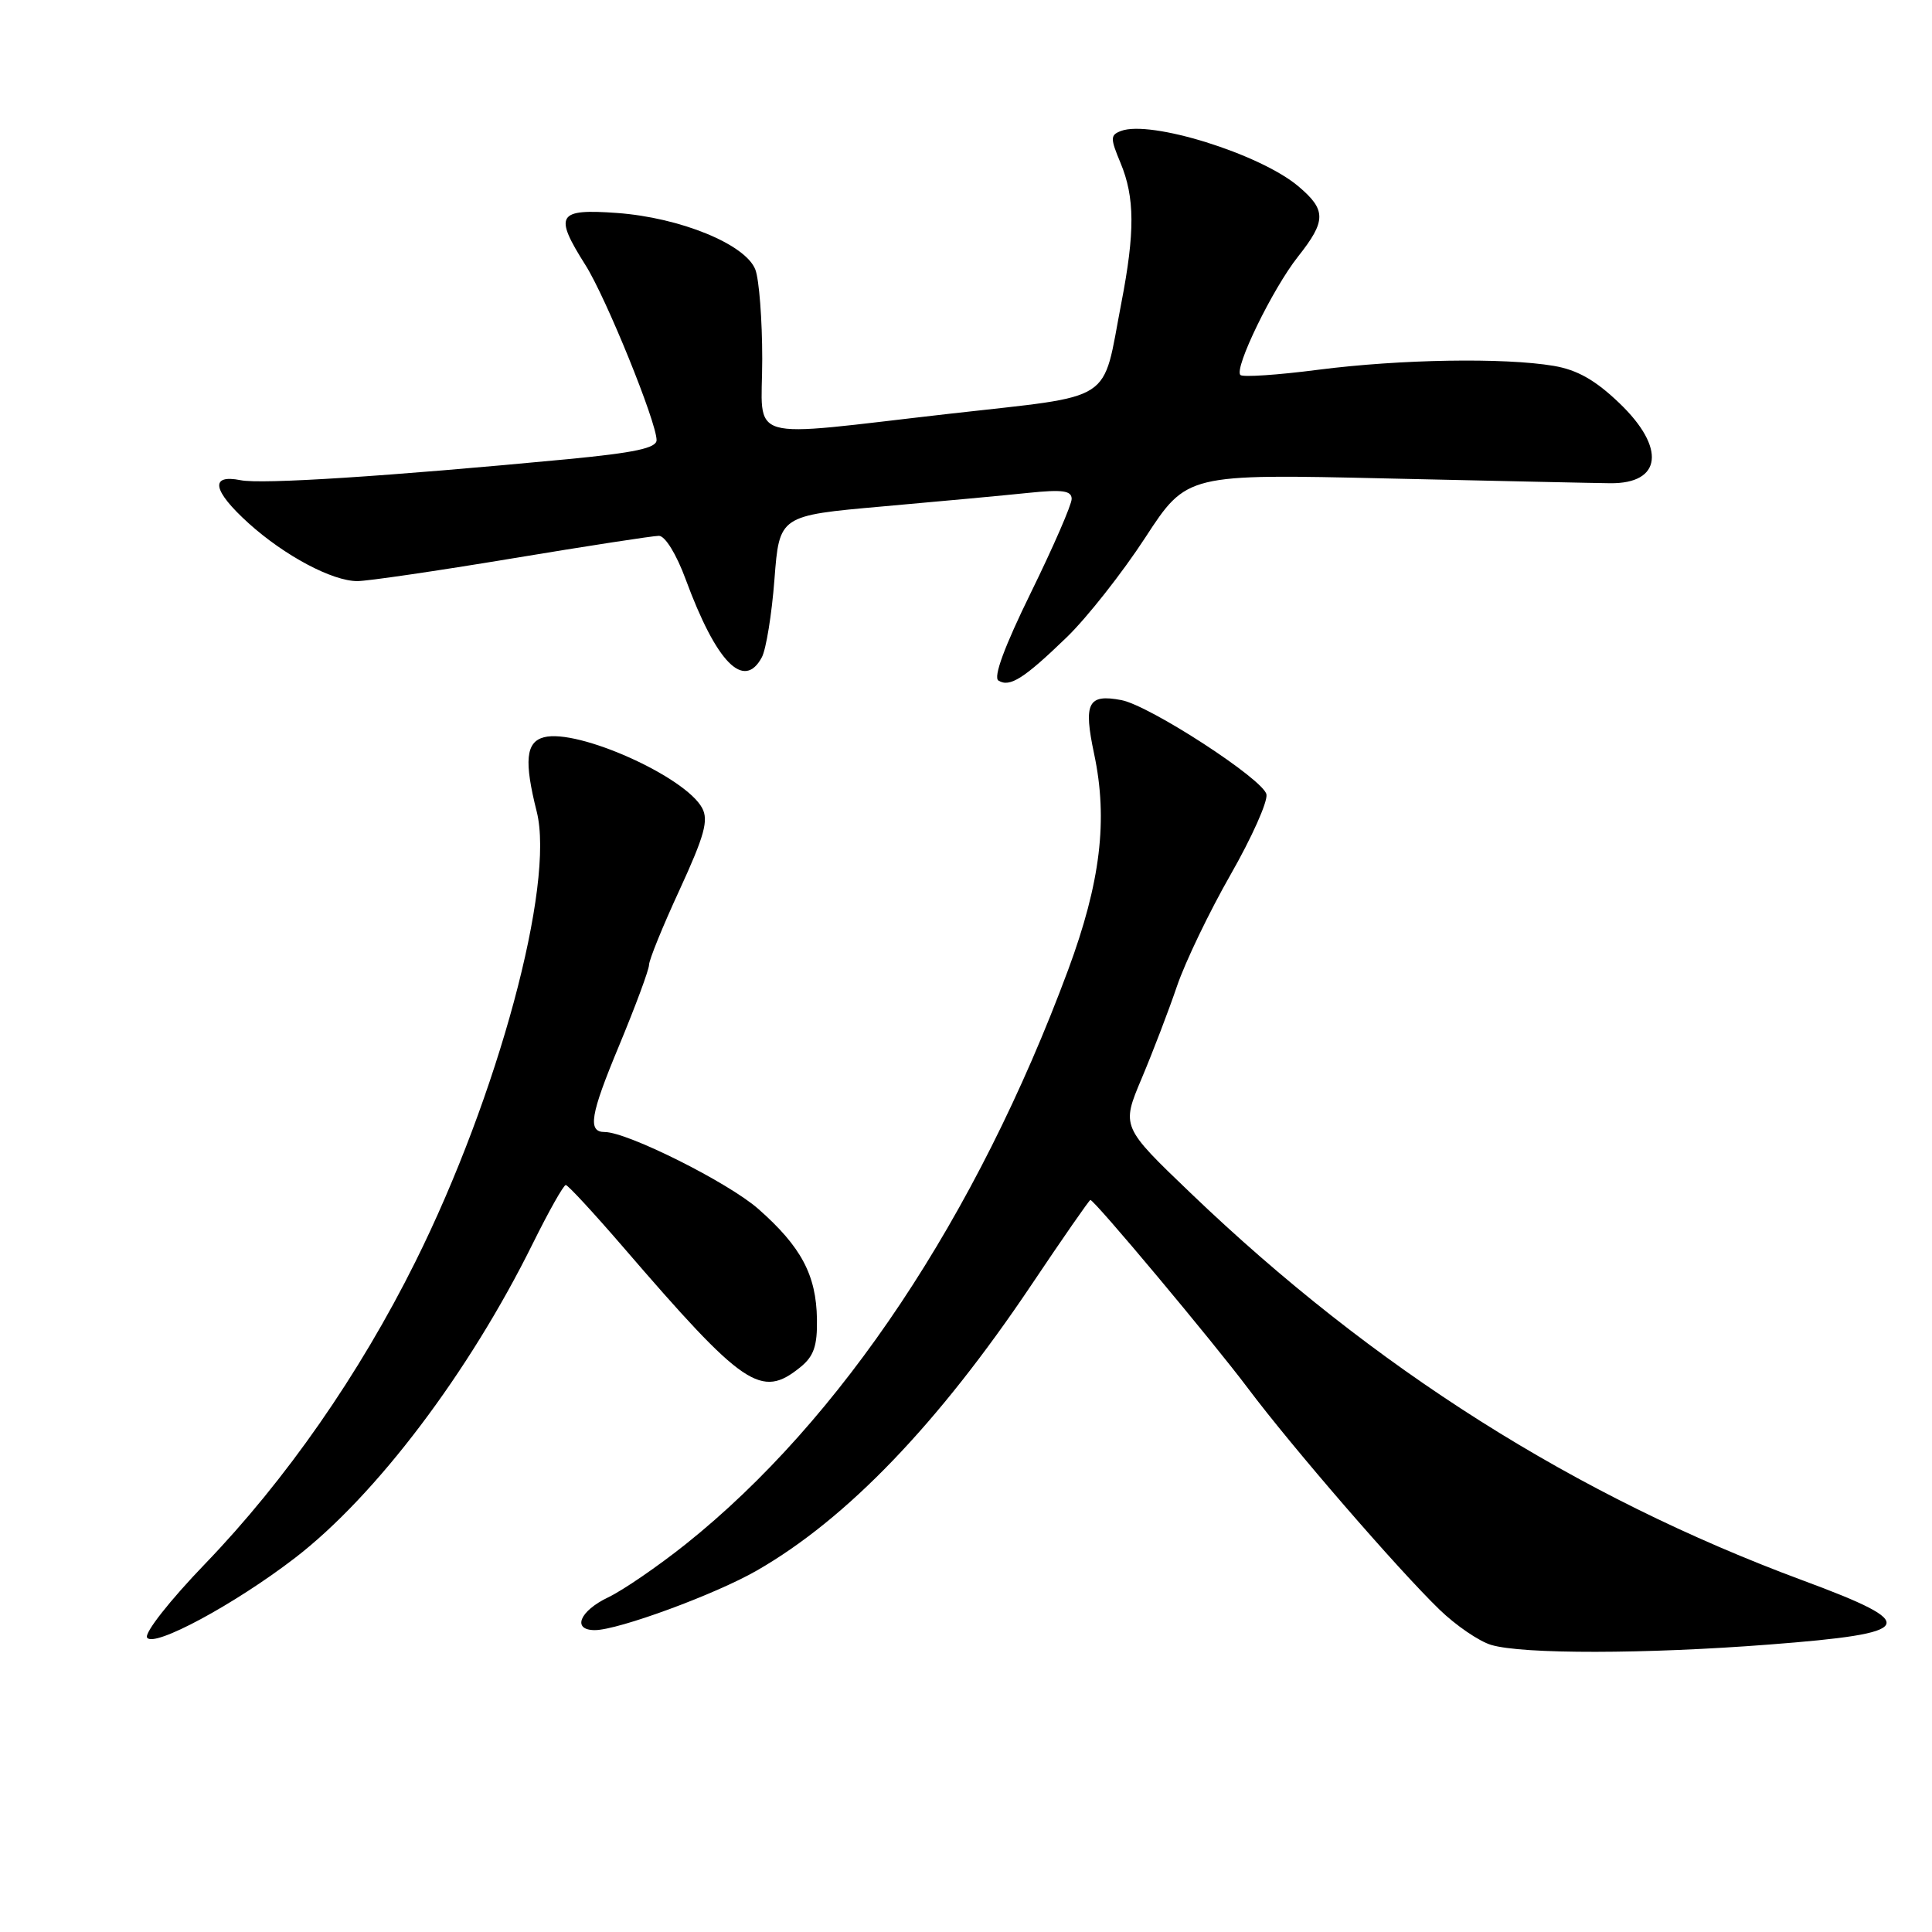 <?xml version="1.0" encoding="UTF-8" standalone="no"?>
<!DOCTYPE svg PUBLIC "-//W3C//DTD SVG 1.1//EN" "http://www.w3.org/Graphics/SVG/1.1/DTD/svg11.dtd" >
<svg xmlns="http://www.w3.org/2000/svg" xmlns:xlink="http://www.w3.org/1999/xlink" version="1.1" viewBox="0 0 256 256">
 <g >
 <path fill="currentColor"
d=" M 234.44 217.91 C 254.02 216.40 254.63 215.25 238.90 209.42 C 208.83 198.28 182.00 181.32 157.78 158.10 C 148.58 149.29 148.58 149.29 151.28 142.89 C 152.76 139.38 154.87 133.87 155.96 130.66 C 157.06 127.44 160.25 120.81 163.05 115.91 C 165.85 111.01 168.00 106.22 167.81 105.26 C 167.43 103.28 152.37 93.50 148.60 92.77 C 144.15 91.92 143.54 93.13 144.98 99.91 C 146.83 108.63 145.83 116.91 141.54 128.50 C 129.41 161.20 111.43 188.20 90.85 204.62 C 87.17 207.55 82.55 210.72 80.58 211.66 C 76.79 213.47 75.76 216.00 78.82 216.00 C 81.91 216.00 94.83 211.25 100.31 208.09 C 112.22 201.25 124.33 188.64 136.67 170.25 C 140.82 164.06 144.34 159.00 144.48 159.00 C 145.02 159.00 160.73 177.78 165.38 183.98 C 171.18 191.71 185.22 207.94 190.75 213.29 C 192.91 215.38 195.98 217.48 197.59 217.96 C 201.74 219.20 218.06 219.18 234.44 217.91 Z  M 39.08 206.44 C 49.82 198.18 62.16 181.85 70.61 164.75 C 72.72 160.49 74.68 157.01 74.97 157.02 C 75.26 157.03 78.65 160.70 82.50 165.16 C 98.59 183.84 100.85 185.37 106.05 181.16 C 107.83 179.72 108.31 178.35 108.25 174.79 C 108.16 168.95 106.17 165.20 100.47 160.18 C 96.50 156.69 83.14 150.00 80.13 150.00 C 77.83 150.00 78.21 147.73 82.01 138.61 C 84.20 133.33 86.00 128.49 86.00 127.85 C 86.00 127.21 87.82 122.72 90.06 117.88 C 93.34 110.74 93.91 108.70 93.04 107.07 C 90.80 102.90 76.56 96.52 72.08 97.69 C 69.67 98.32 69.43 100.84 71.12 107.55 C 73.54 117.19 65.99 145.20 55.03 167.21 C 47.62 182.10 37.86 196.12 27.19 207.20 C 22.50 212.07 19.11 216.38 19.49 216.99 C 20.35 218.37 31.10 212.58 39.08 206.44 Z  M 141.37 84.42 C 144.05 81.82 148.72 75.89 151.75 71.24 C 157.26 62.79 157.26 62.79 183.88 63.40 C 198.52 63.73 211.79 64.02 213.36 64.03 C 220.21 64.10 220.76 59.34 214.59 53.43 C 211.40 50.37 209.00 49.01 205.88 48.48 C 199.30 47.37 185.57 47.60 174.71 48.99 C 169.33 49.69 164.67 50.00 164.36 49.69 C 163.49 48.82 168.62 38.27 171.98 34.02 C 175.75 29.26 175.76 27.82 172.02 24.67 C 166.92 20.38 152.40 15.86 148.52 17.36 C 147.11 17.90 147.11 18.32 148.48 21.60 C 150.37 26.14 150.40 30.76 148.58 40.16 C 145.98 53.63 148.05 52.30 125.85 54.82 C 98.15 57.97 101.00 58.80 101.00 47.57 C 101.00 42.38 100.59 37.05 100.09 35.73 C 98.81 32.38 90.15 28.83 81.75 28.22 C 73.85 27.65 73.36 28.45 77.58 35.13 C 80.30 39.43 87.00 55.94 87.00 58.32 C 87.00 59.37 84.10 59.99 75.25 60.84 C 51.20 63.13 34.70 64.19 31.89 63.63 C 27.75 62.80 28.16 65.01 32.95 69.34 C 37.72 73.64 44.03 77.00 47.35 77.00 C 48.69 77.00 57.91 75.65 67.84 74.00 C 77.77 72.35 86.53 71.00 87.31 71.00 C 88.13 71.00 89.63 73.44 90.85 76.75 C 94.92 87.79 98.57 91.53 100.95 87.09 C 101.51 86.04 102.27 81.38 102.62 76.75 C 103.27 68.32 103.27 68.32 116.89 67.11 C 124.37 66.45 133.09 65.64 136.25 65.31 C 140.79 64.84 142.00 65.01 142.00 66.11 C 142.00 66.88 139.57 72.46 136.61 78.50 C 133.09 85.68 131.59 89.74 132.30 90.18 C 133.80 91.12 135.69 89.91 141.37 84.42 Z "/>
</g>
</svg>